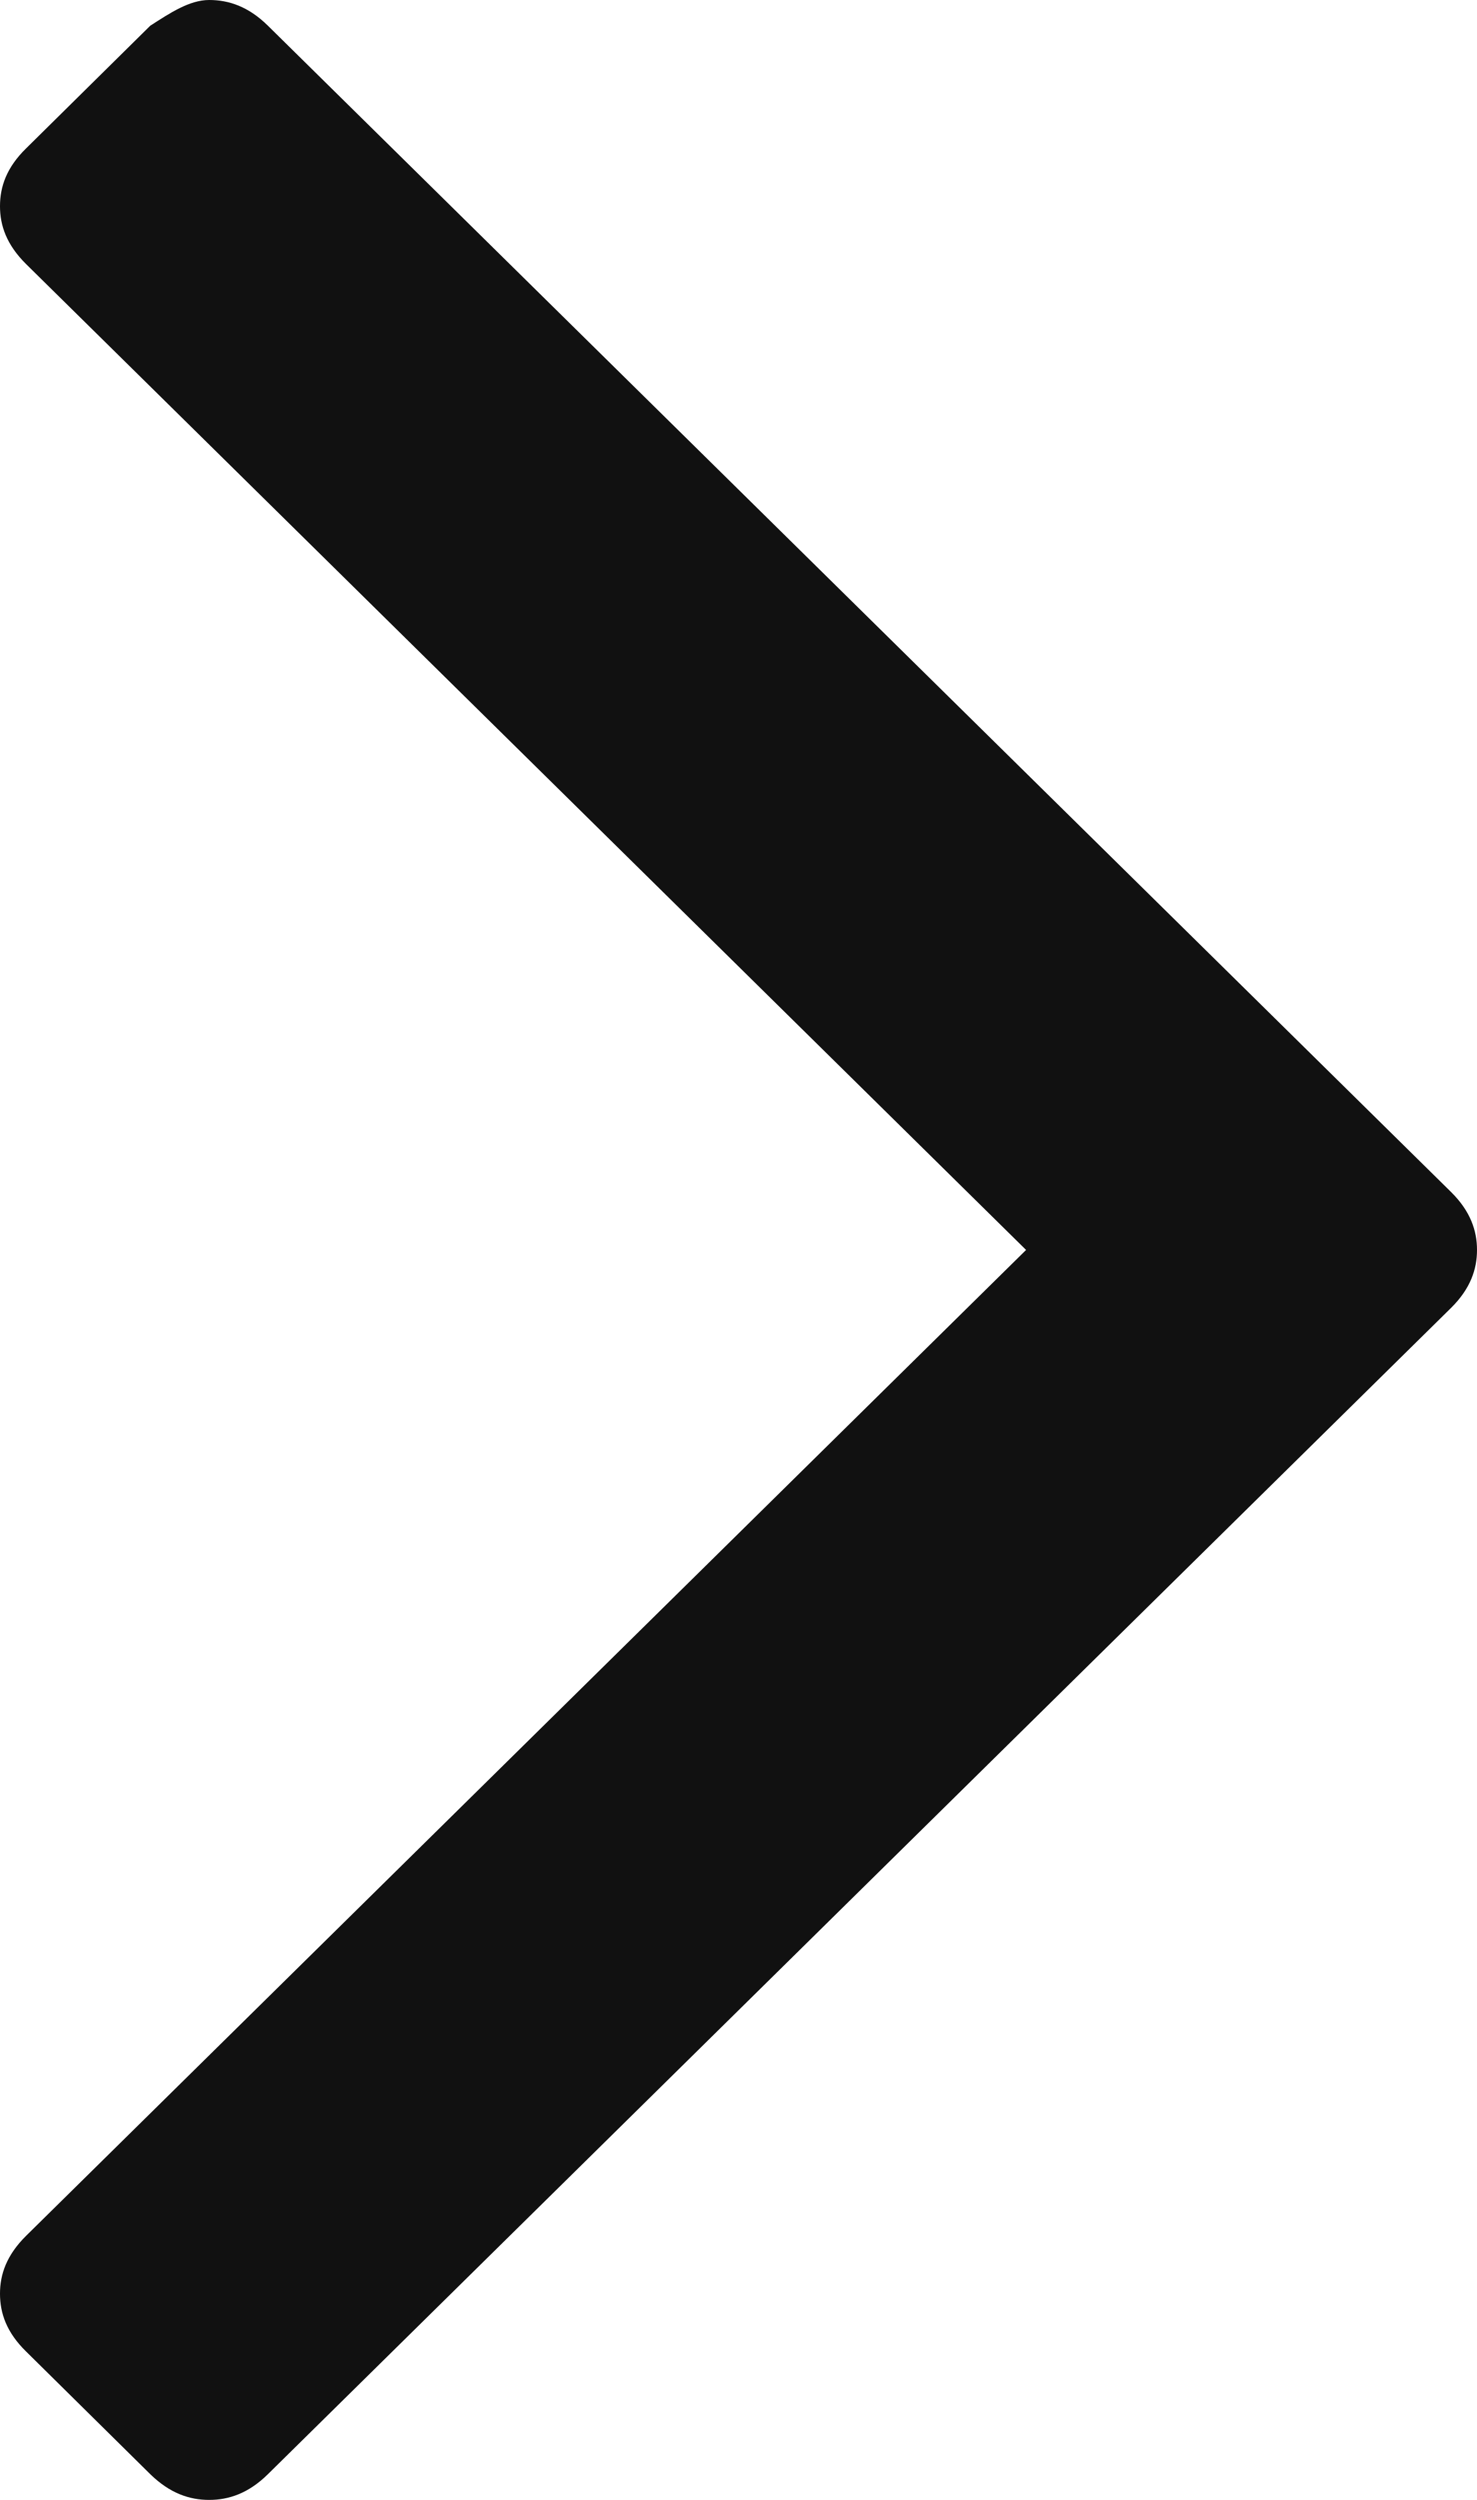 <svg width="5.909px" height="10px" viewBox="0 0 5.909 10" version="1.1" xmlns="http://www.w3.org/2000/svg" xmlns:xlink="http://www.w3.org/1999/xlink"><g id="For-Review" stroke="none" stroke-width="1" fill="none" fill-rule="evenodd"><g id="Mobile---Default" transform="translate(-337.046, -84.954)" fill="#111111" fill-rule="nonzero"><g id="Arrow-Right" transform="translate(340, 89.954) rotate(-90) translate(-340, -89.954)translate(335, 87)"><path d="M10,0.837 C10,0.915 9.974,0.994 9.897,1.072 L5.232,5.805 C5.155,5.883 5.077,5.909 5,5.909 C4.923,5.909 4.845,5.883 4.768,5.805 L0.103,1.072 C0.026,0.994 0,0.915 0,0.837 C0,0.758 0.026,0.68 0.103,0.601 L0.593,0.105 C0.67,0.026 0.747,-1.99249114e-14 0.825,-1.99249114e-14 C0.902,-1.99249114e-14 0.979,0.026 1.057,0.105 L5,4.105 L8.943,0.105 C9.021,0.026 9.098,-1.99249114e-14 9.175,-1.99249114e-14 C9.253,-1.99249114e-14 9.33,0.026 9.407,0.105 L9.897,0.601 C9.948,0.68 10,0.758 10,0.837 L10,0.837 Z" id="Path"></path></g></g></g></svg>
